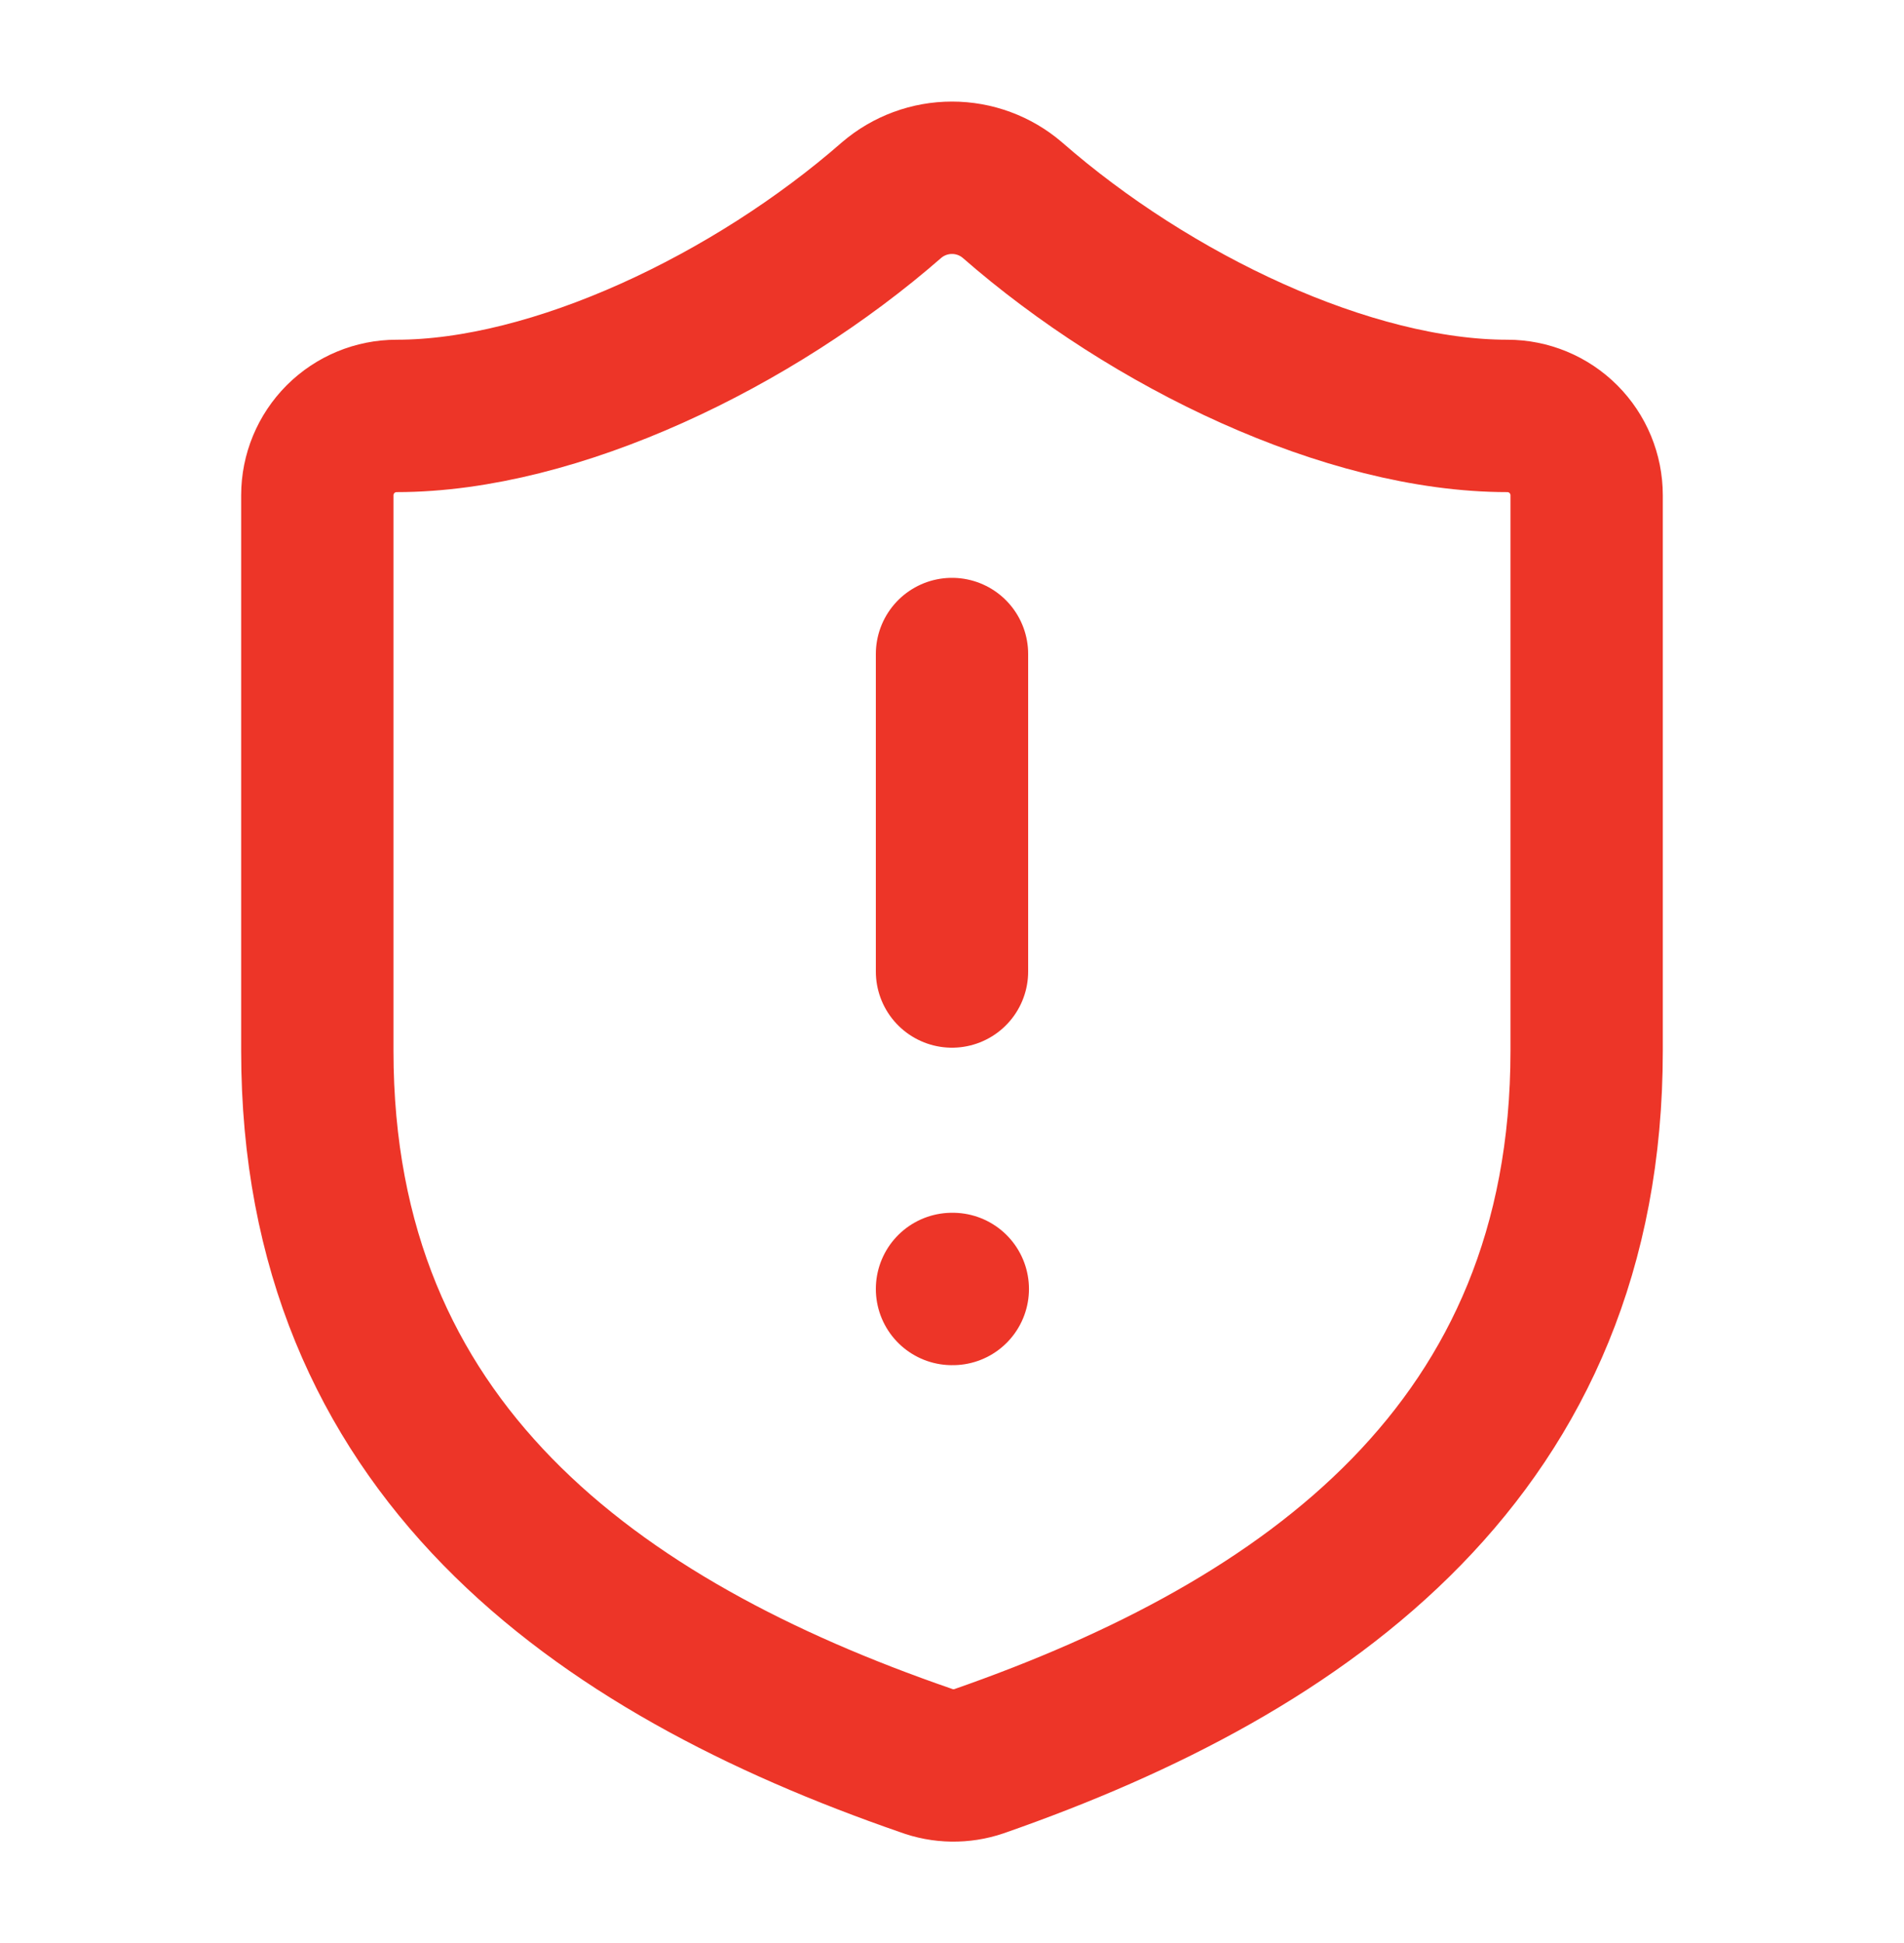 <svg width="50" height="51" viewBox="0 0 50 51" fill="none" xmlns="http://www.w3.org/2000/svg">
<path d="M41.666 27.583C41.666 38 34.375 43.208 25.708 46.229C25.254 46.383 24.761 46.376 24.312 46.208C15.625 43.208 8.333 38 8.333 27.583V13C8.333 12.447 8.553 11.918 8.943 11.527C9.334 11.136 9.864 10.917 10.416 10.917C14.583 10.917 19.791 8.417 23.416 5.25C23.858 4.873 24.419 4.666 25 4.666C25.58 4.666 26.142 4.873 26.583 5.25C30.229 8.438 35.416 10.917 39.583 10.917C40.136 10.917 40.665 11.136 41.056 11.527C41.447 11.918 41.666 12.447 41.666 13V27.583Z" stroke="#ED3528" stroke-width="4" stroke-linecap="round" stroke-linejoin="round"/>
<path d="M25 17.167V25.5" stroke="#ED3528" stroke-width="4" stroke-linecap="round" stroke-linejoin="round"/>
<path d="M25 33.833H25.021" stroke="#ED3528" stroke-width="4" stroke-linecap="round" stroke-linejoin="round"/>
</svg>
